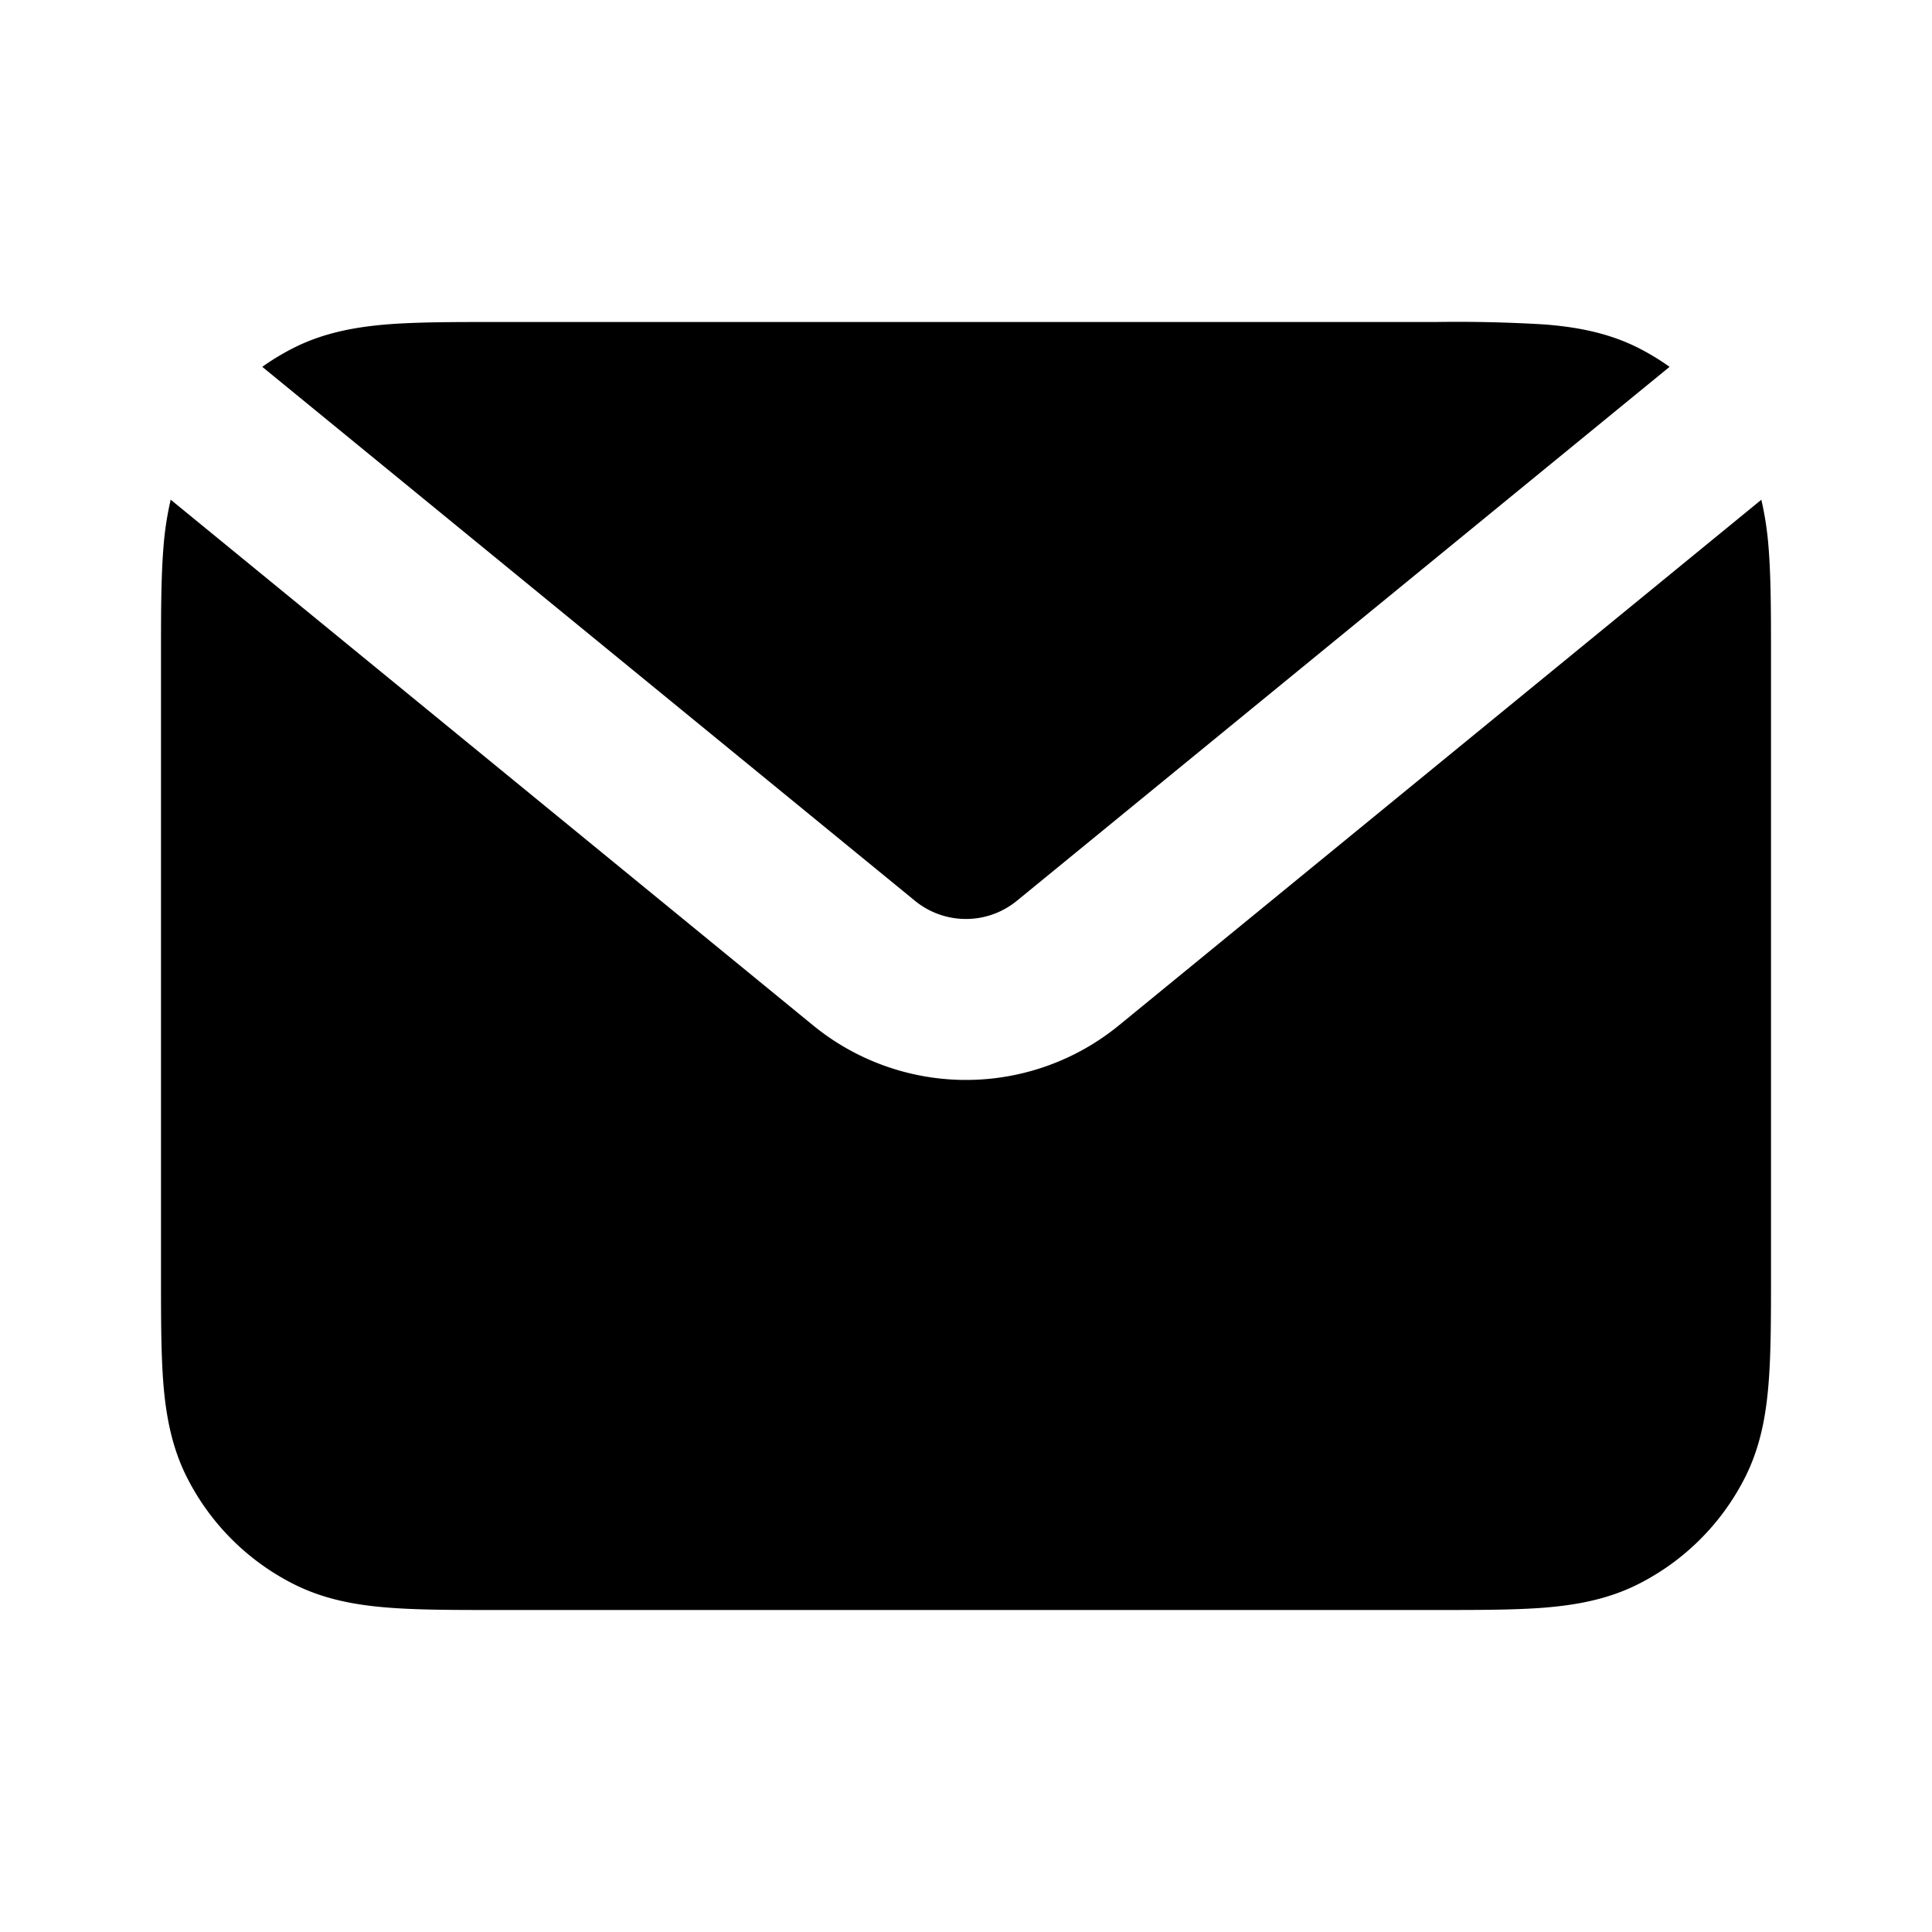 <svg xmlns="http://www.w3.org/2000/svg" width="24" height="24" fill="none" viewBox="0 0 24 24">
  <path fill="currentColor"
    d="M2.12 6.209a3.96 3.96 0 0 0-.09.596C2 7.18 2 7.635 2 8.161v7.678c0 .527 0 .981.03 1.356.033.395.104.789.297 1.167a3 3 0 0 0 1.311 1.311c.378.193.772.264 1.167.296.375.031.83.031 1.356.031h11.677c.528 0 .982 0 1.357-.03.395-.033.789-.104 1.167-.297a3 3 0 0 0 1.311-1.311c.193-.378.264-.772.296-1.167.031-.375.031-.83.031-1.356V8.16c0-.527 0-.981-.03-1.356a3.96 3.96 0 0 0-.09-.596l-7.98 6.529a3 3 0 0 1-3.8 0l-7.98-6.53Z" />
  <path fill="currentColor"
    d="M20.74 4.557a3.002 3.002 0 0 0-.378-.23c-.378-.193-.772-.264-1.167-.296A17.9 17.9 0 0 0 17.839 4H6.16c-.527 0-.981 0-1.356.03-.395.033-.789.104-1.167.297a3 3 0 0 0-.379.23l8.108 6.633a1 1 0 0 0 1.266 0l8.108-6.633Z" />
</svg>